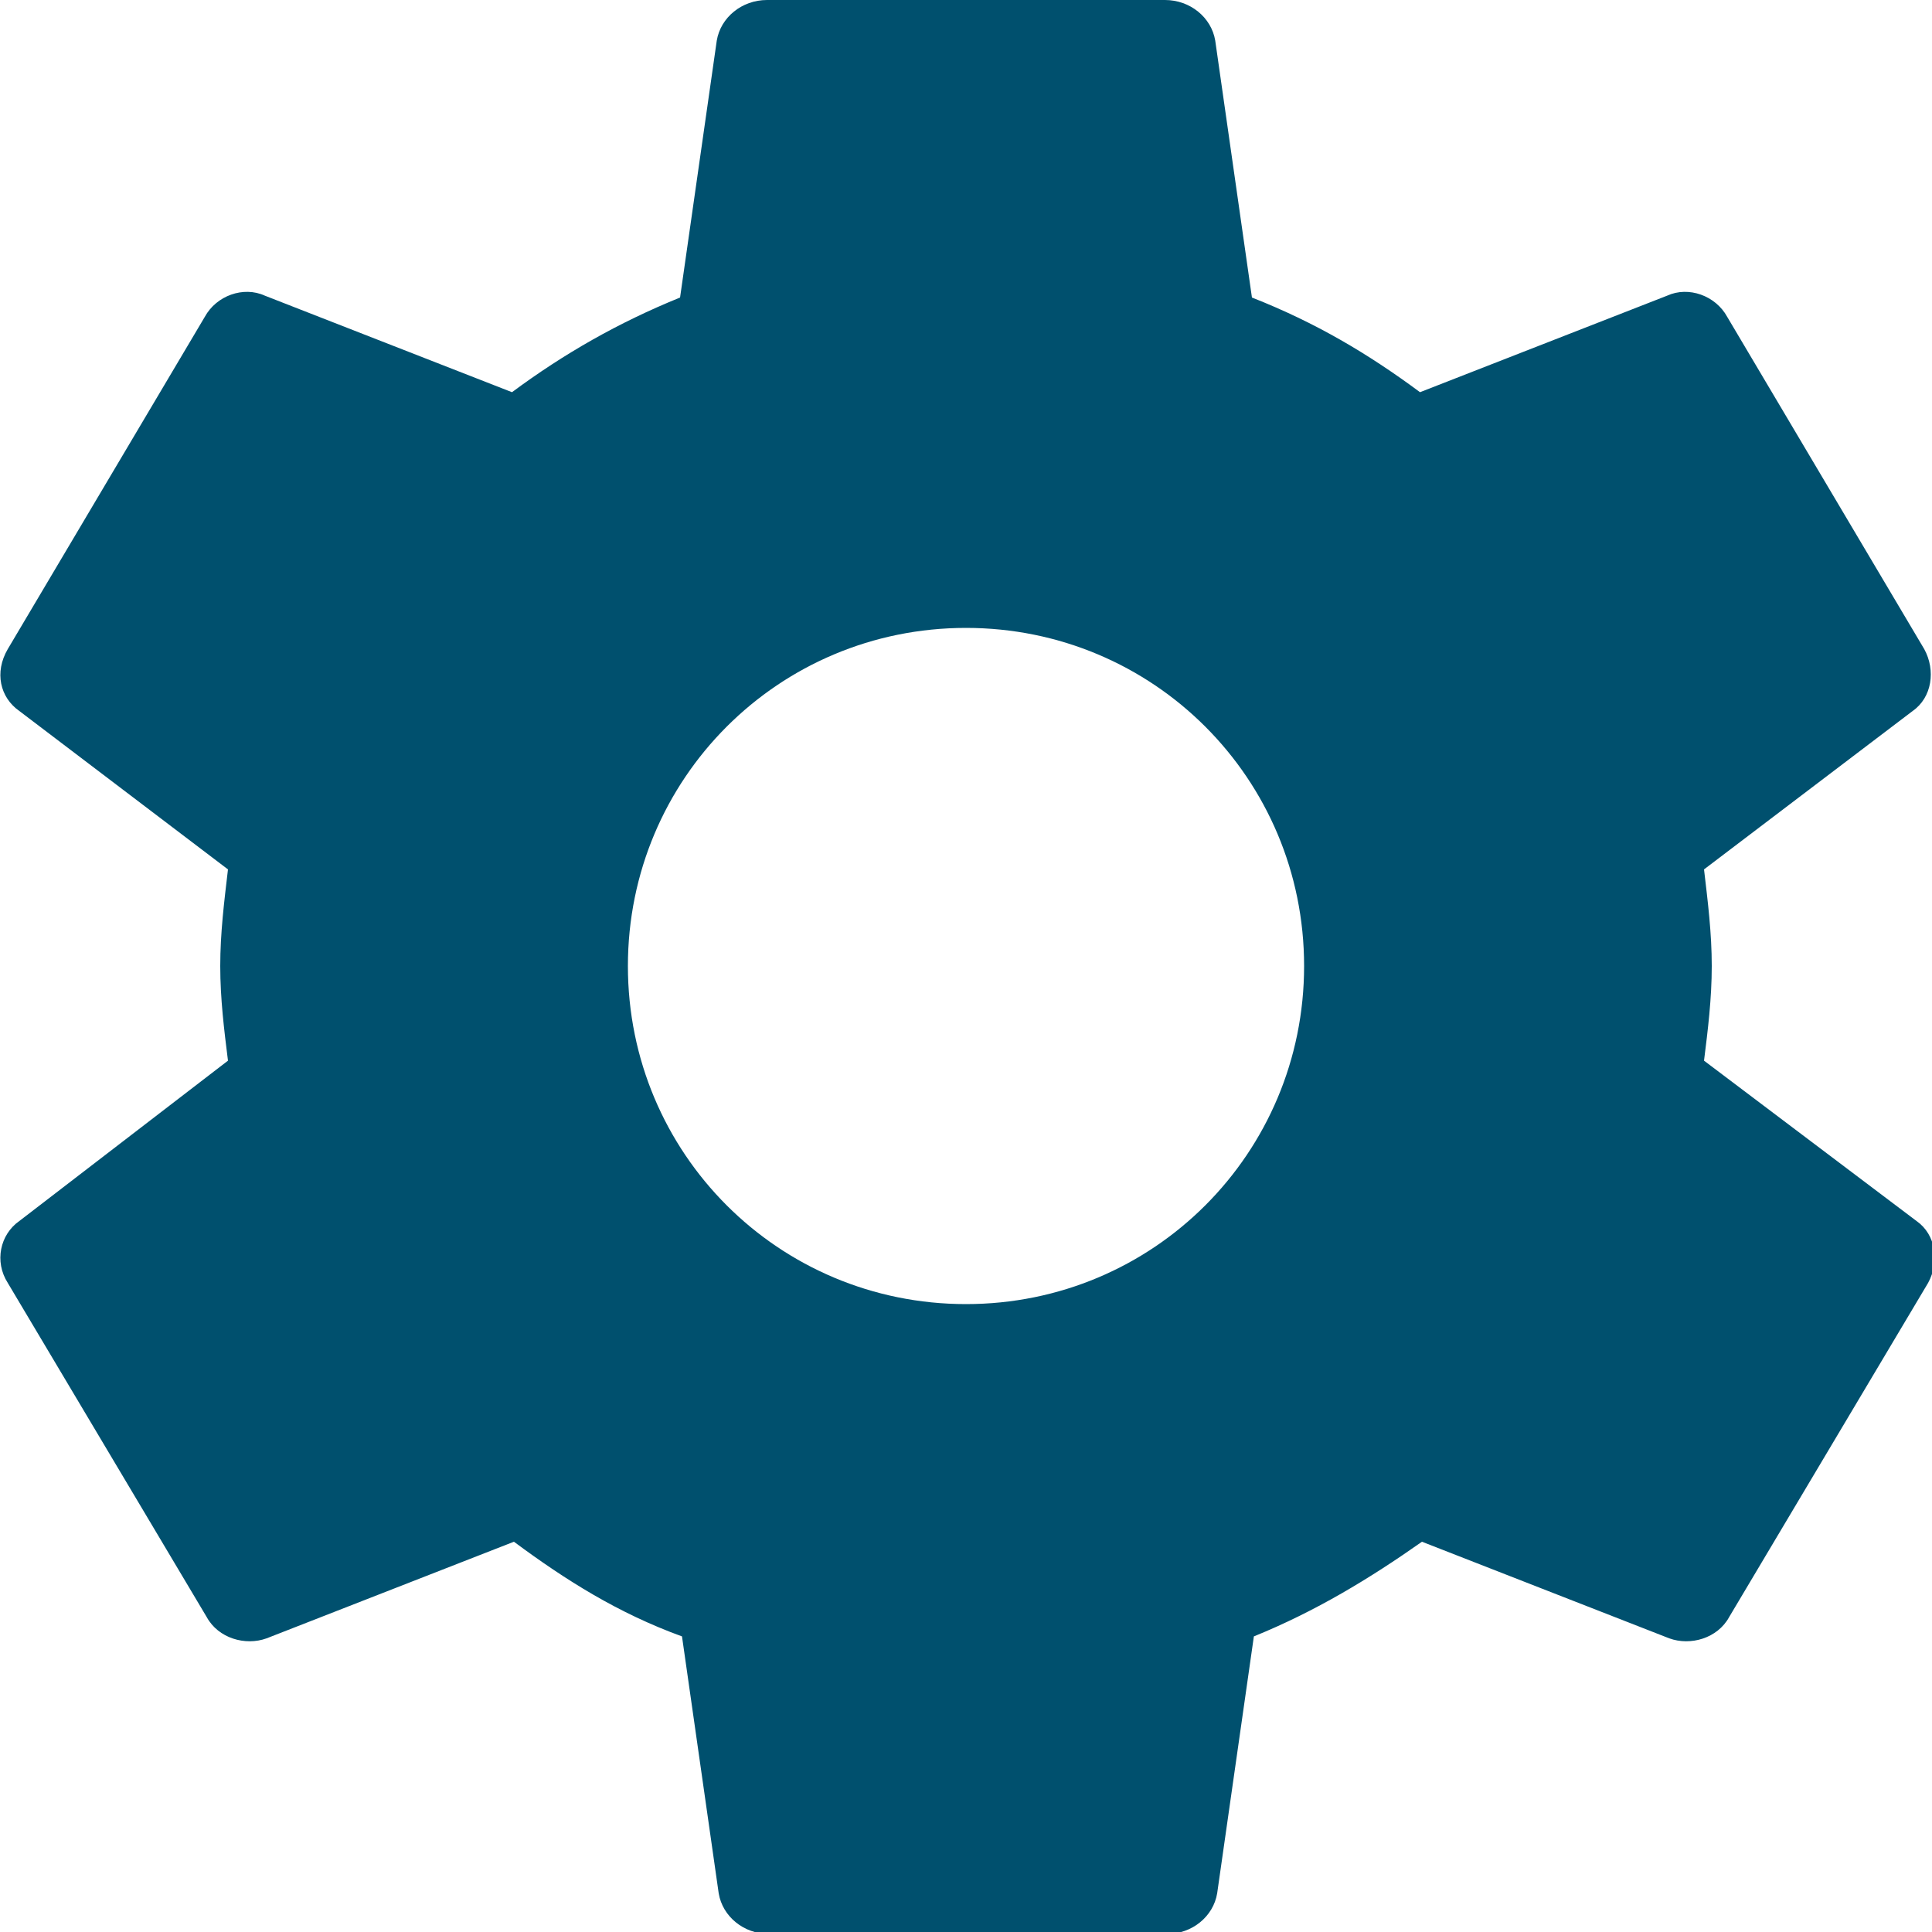 <svg xmlns="http://www.w3.org/2000/svg" viewBox="0 0 100 100" fill="rgb(0,80,110)">
    <path d="M88.2,54.9c0.2-1.6,0.4-3.2,0.4-4.9s-0.2-3.3-0.4-5L99,36.8c1-0.7,1.2-2.1,0.6-3.2L89.4,16.4c-0.6-1.1-2-1.6-3.1-1.1l-12.8,5c-2.7-2-5.4-3.6-8.7-4.9L62.9,2.1C62.7,0.9,61.6,0,60.3,0H39.7c-1.3,0-2.4,0.9-2.6,2.1l-1.9,13.3c-3.2,1.3-6,2.9-8.7,4.9l-12.8-5c-1.1-0.5-2.5,0-3.1,1.1L0.4,33.6C-0.3,34.8,0,36.1,1,36.8L11.8,45c-0.2,1.7-0.4,3.3-0.4,5s0.2,3.3,0.4,4.9L1,63.2c-1,0.7-1.3,2.1-0.6,3.2l10.3,17.3c0.6,1.1,2,1.5,3.1,1.1l12.8-5c2.7,2,5.4,3.7,8.7,4.9L37.2,98c0.2,1.2,1.3,2.1,2.6,2.1h20.6c1.3,0,2.4-0.9,2.6-2.1l1.9-13.3c3.2-1.3,6-3,8.7-4.9l12.8,5c1.1,0.4,2.5,0,3.1-1.1l10.3-17.3c0.6-1.1,0.4-2.5-0.6-3.2L88.2,54.9z M50,67.5c-9.7,0-17.5-7.8-17.5-17.5S40.3,32.5,50,32.5S67.5,40.3,67.5,50S59.7,67.5,50,67.5"/>
</svg>
